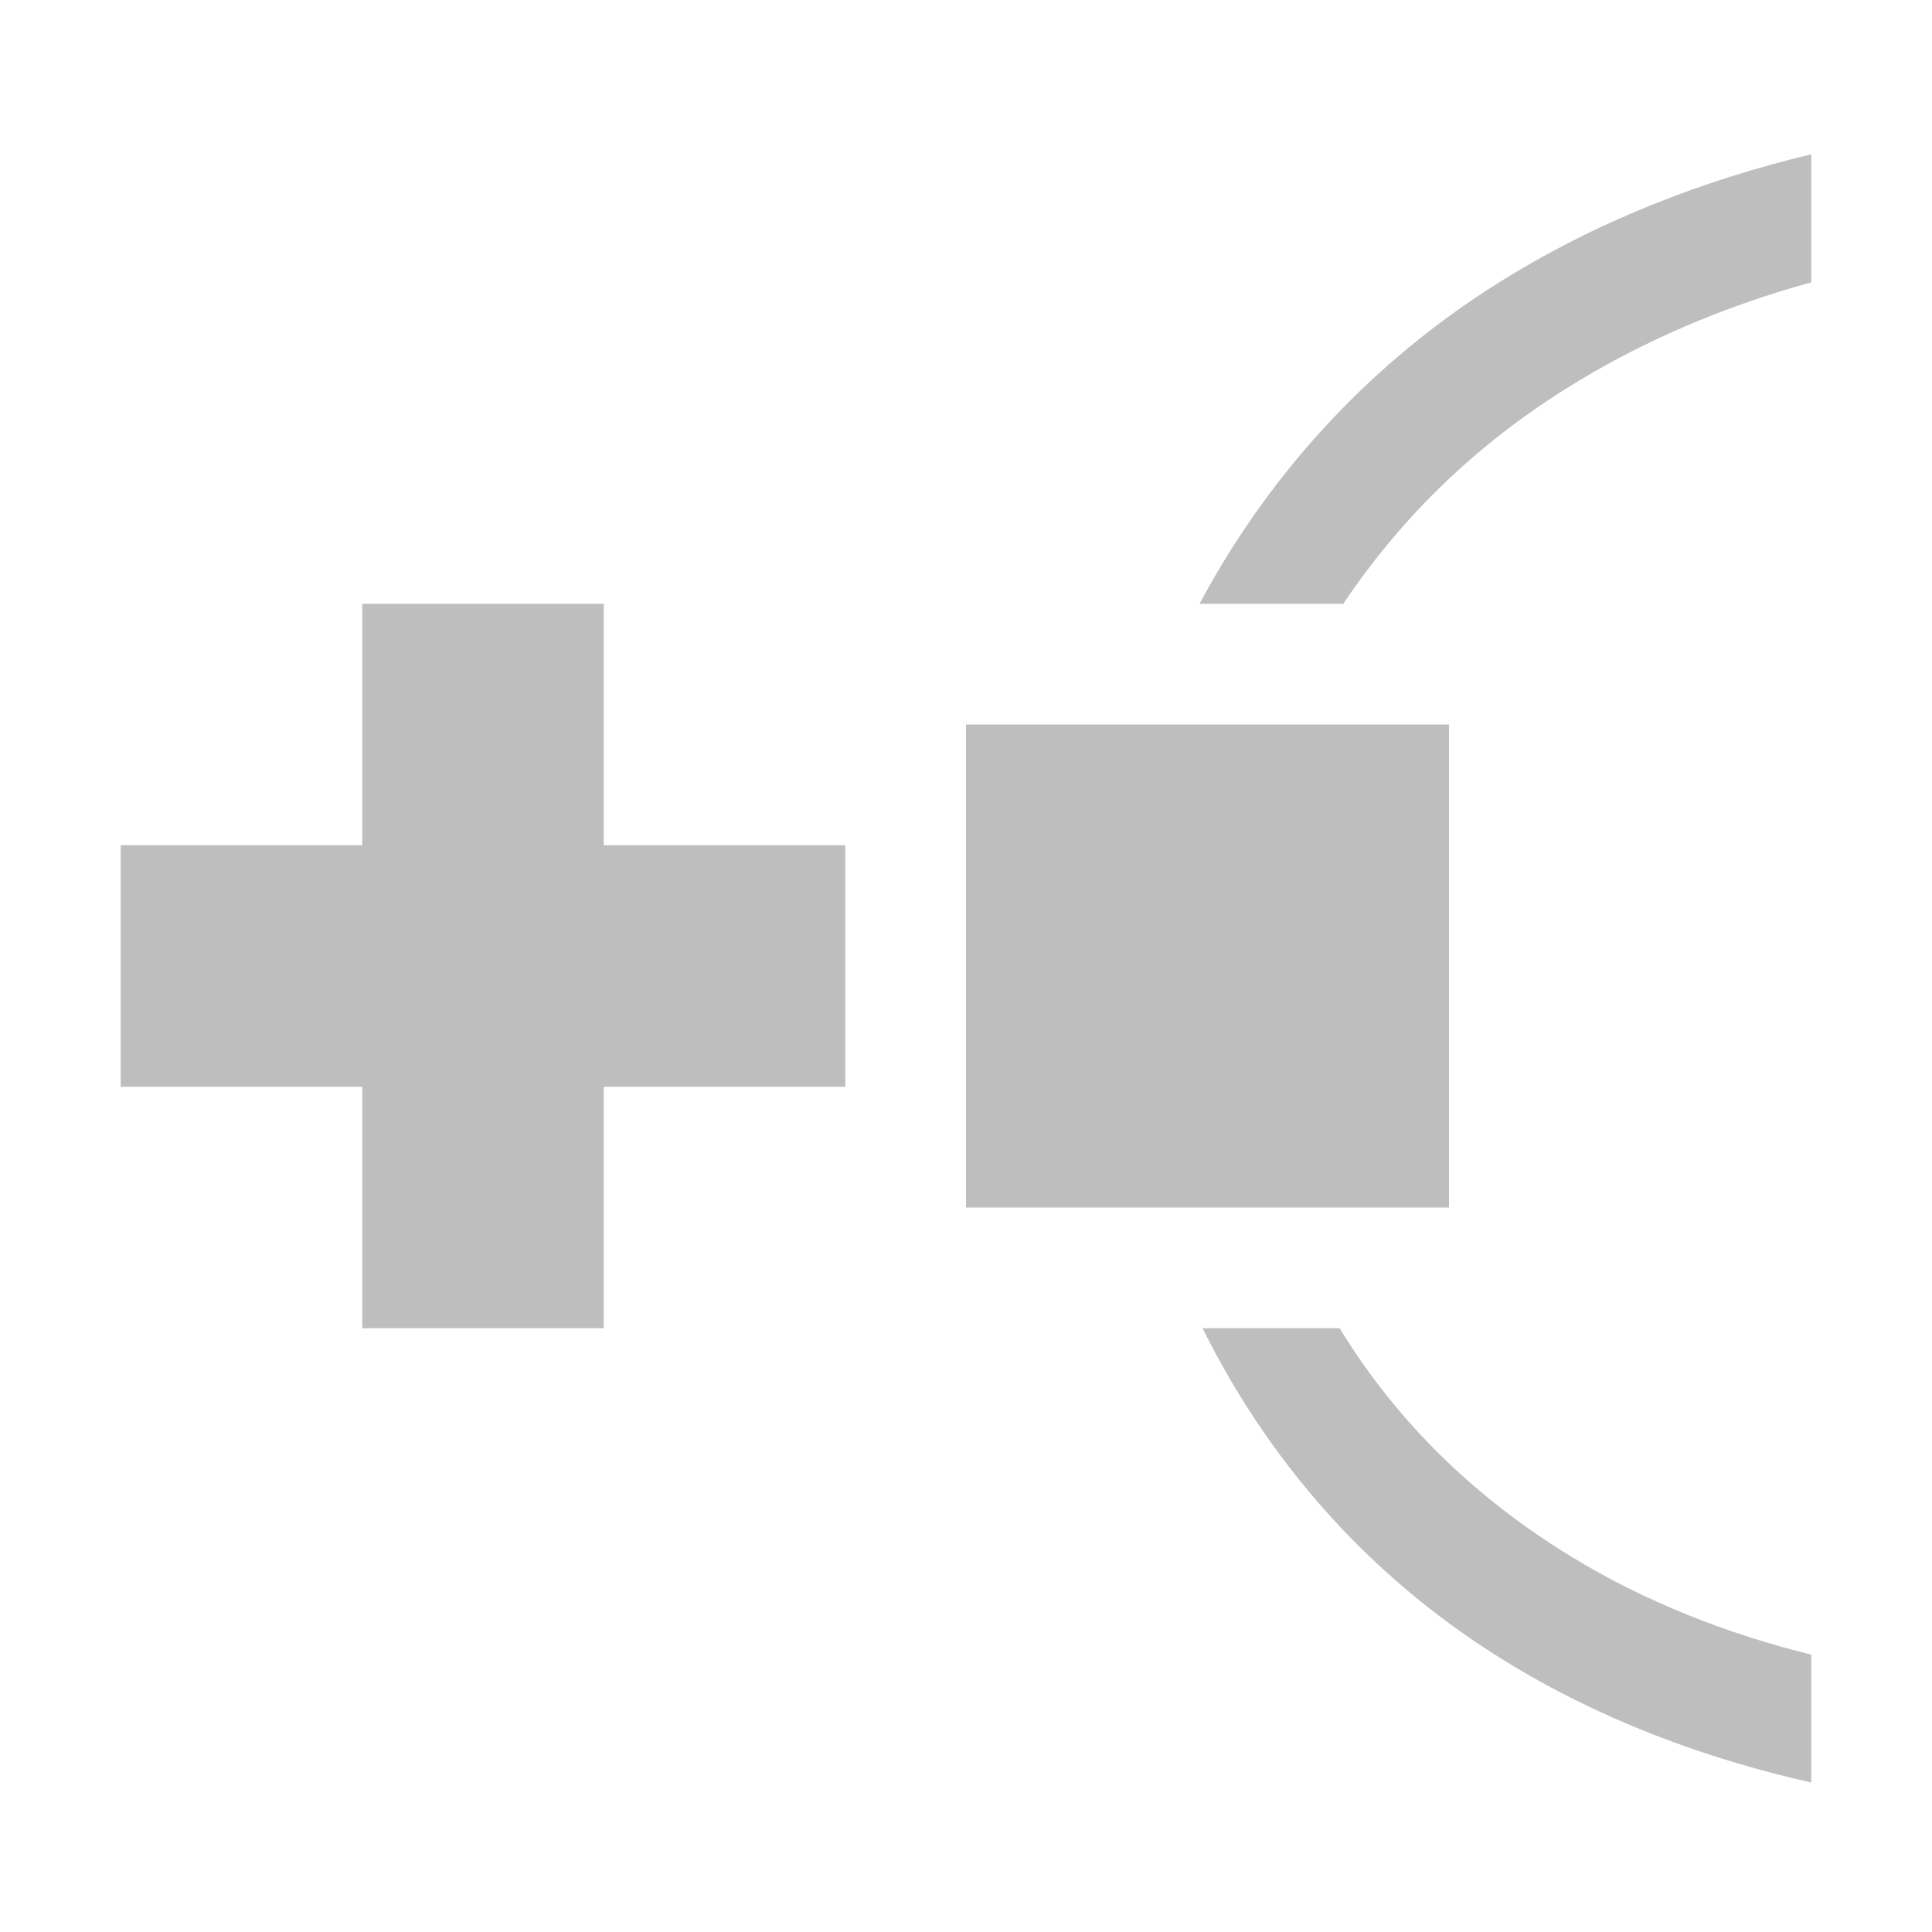 <svg width="16" height="16" version="1.1" xmlns="http://www.w3.org/2000/svg">
	<path d="m15 14.762c-0.871-0.196-1.736-0.515-2.529-1.002-1.025-0.629-1.906-1.541-2.512-2.76h1.135c0.499 0.814 1.157 1.424 1.908 1.885 0.618 0.379 1.301 0.646 1.998 0.818zm0-12.424c-0.709 0.195-1.407 0.487-2.041 0.887-0.71 0.446-1.337 1.032-1.834 1.775h-1.191c0.614-1.146 1.475-2.028 2.463-2.65 0.82-0.517 1.711-0.859 2.603-1.072zm-3 7.662h-4v-4h4zm-5-1h-2v2h-2v-2h-2v-2h2v-2h2v2h2z" fill="#bebebe"/>
</svg>
